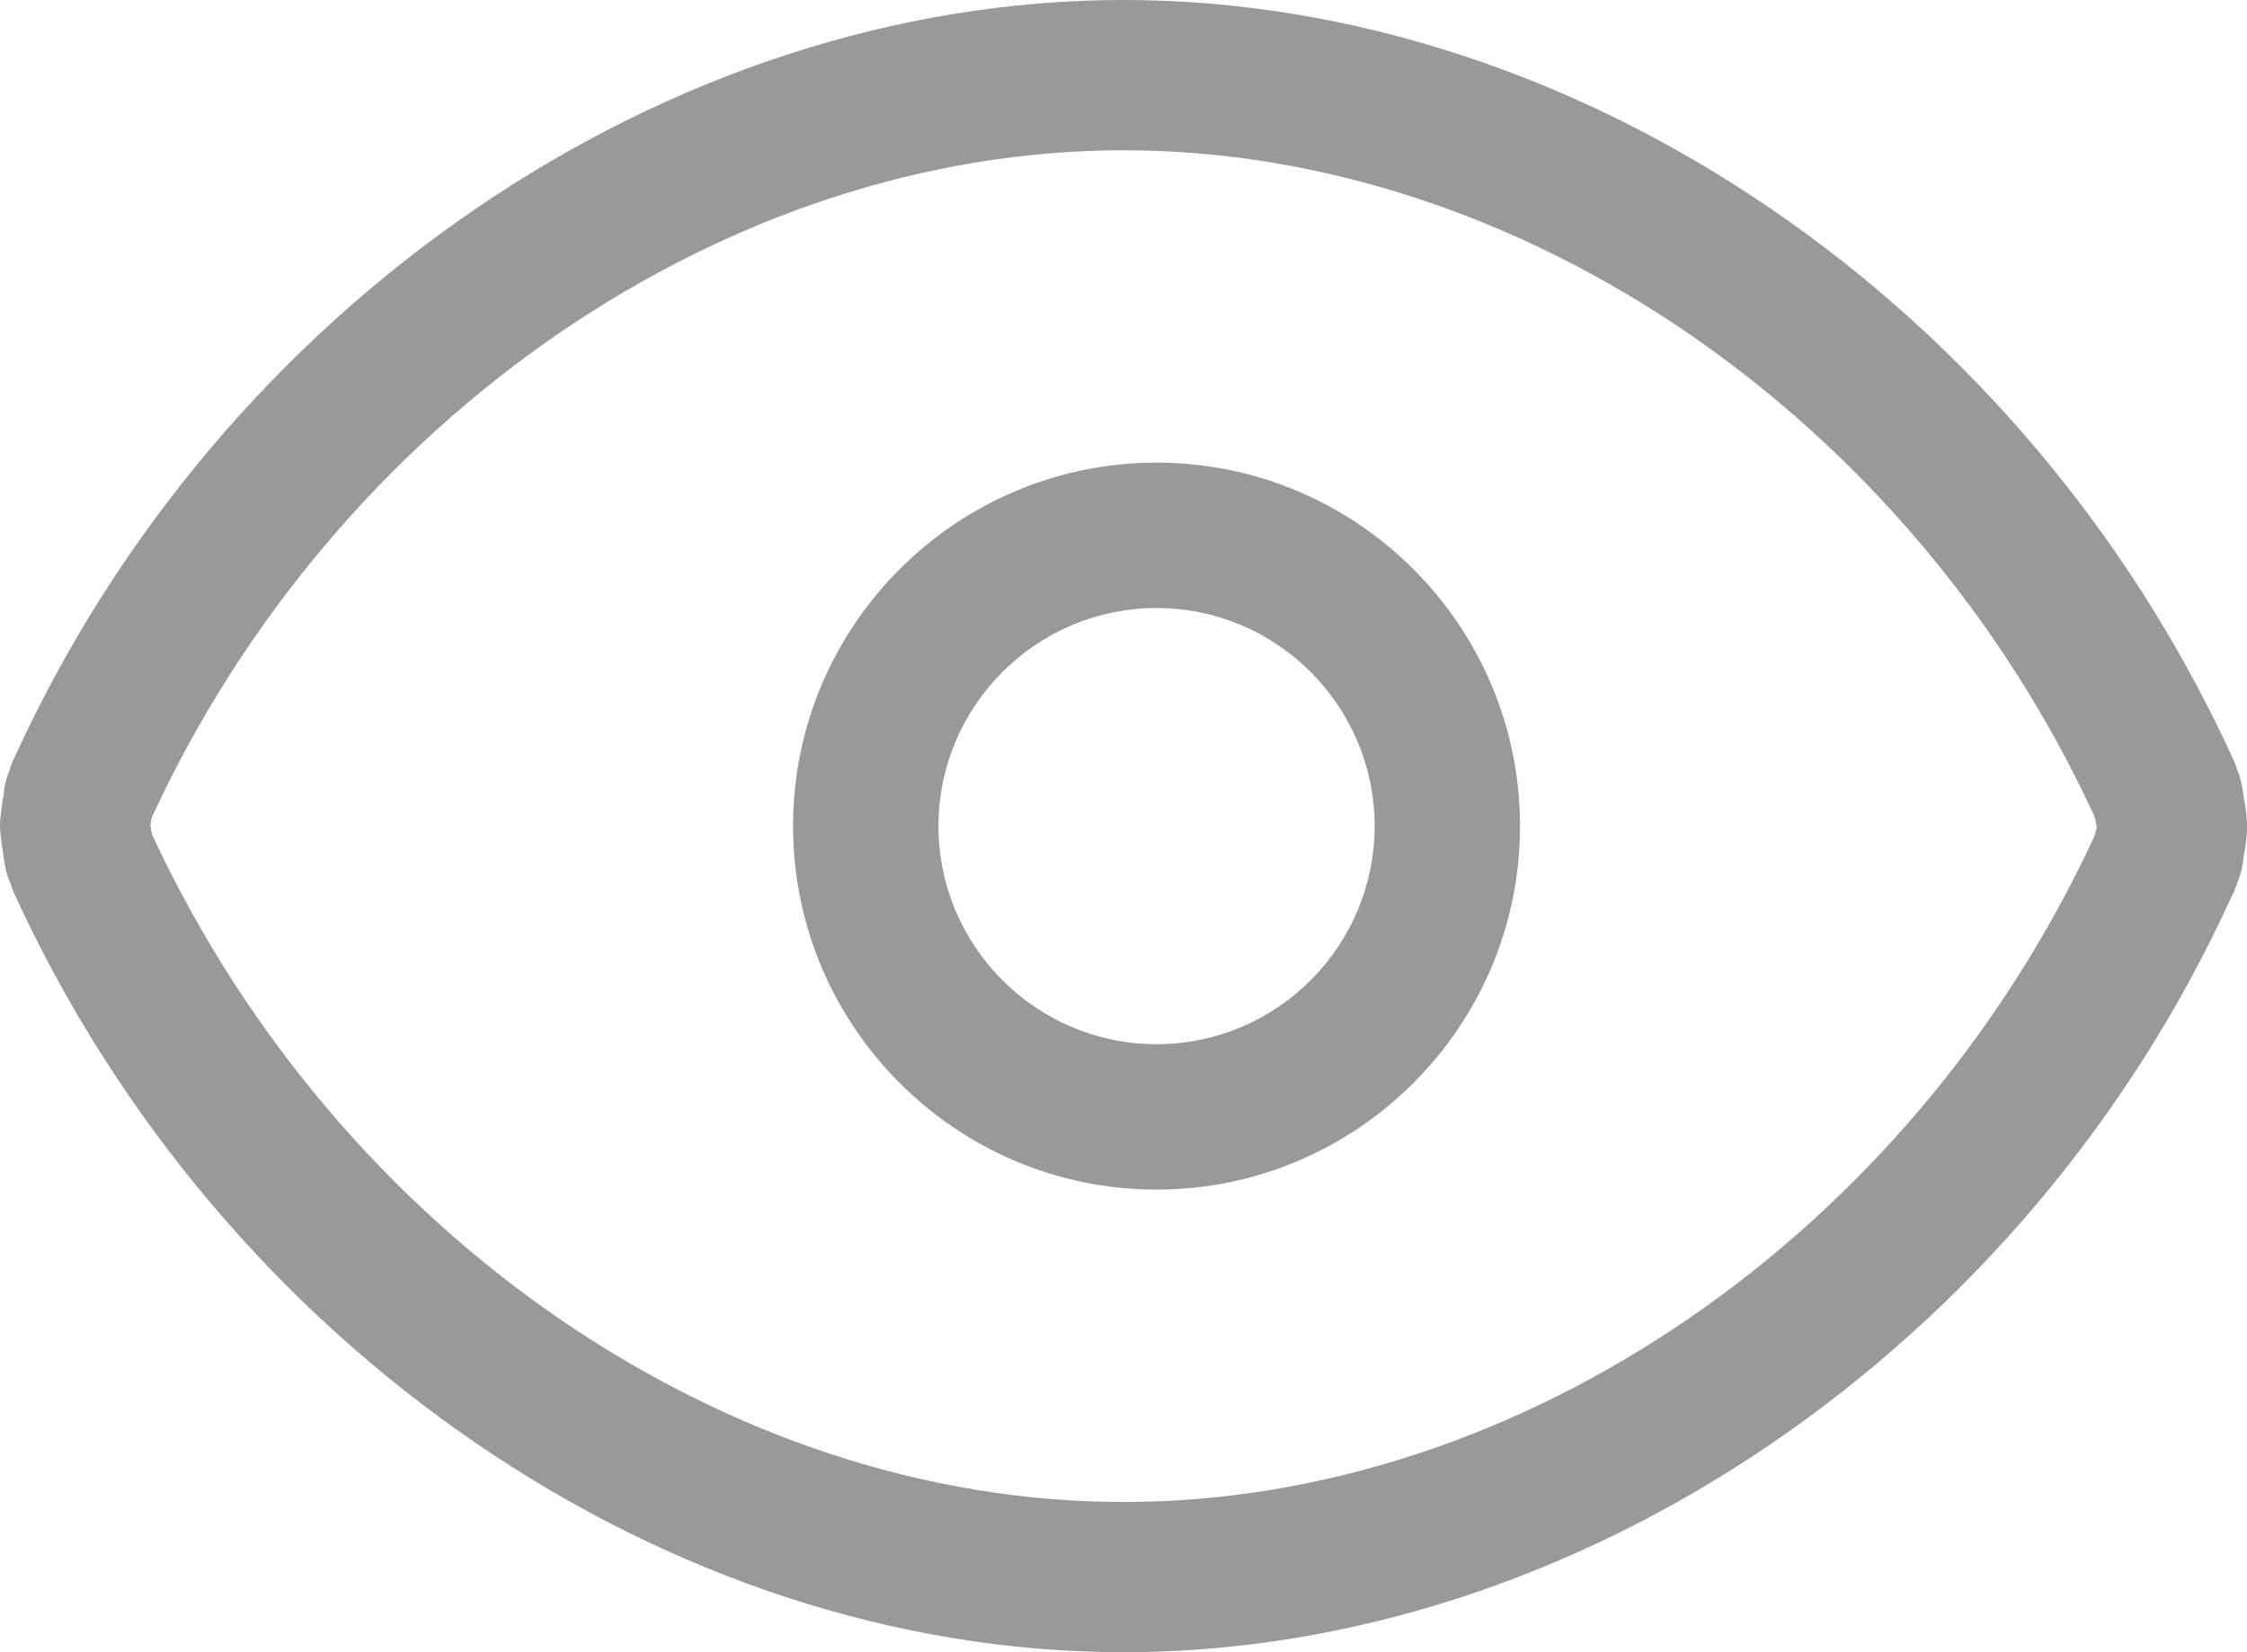 <?xml version="1.0" encoding="UTF-8"?>
<svg width="34px" height="25px" viewBox="0 0 34 25" version="1.1" xmlns="http://www.w3.org/2000/svg" xmlns:xlink="http://www.w3.org/1999/xlink">
    <title>编组</title>
    <g id="页面-1" stroke="none" stroke-width="1" fill="none" fill-rule="evenodd">
        <g id="3.9首页-资讯详情" transform="translate(-507, -337)" fill="#999999" fill-rule="nonzero">
            <g id="编组" transform="translate(507, 337)">
                <path d="M34,12.504 C34,12.299 33.965,12.128 33.956,12.107 C33.948,12.006 33.914,11.821 33.882,11.724 C33.873,11.7 33.862,11.675 33.852,11.65 C33.835,11.595 33.816,11.54 33.795,11.497 C30.66,4.621 23.91,0 17.001,0 C10.093,0 3.343,4.617 0.222,11.456 C0.185,11.53 0.158,11.601 0.142,11.663 C0.134,11.683 0.126,11.702 0.119,11.72 C0.057,11.902 0.056,12.028 0.061,11.995 C0.032,12.128 0.005,12.392 0.005,12.392 C-0.002,12.472 -0.002,12.536 0.007,12.615 C0.007,12.615 0.033,12.846 0.046,12.893 C0.05,12.959 0.066,13.054 0.085,13.141 L0.084,13.141 C0.1,13.215 0.123,13.287 0.155,13.357 C0.171,13.411 0.19,13.462 0.206,13.5 C3.346,20.377 10.094,25 17.001,25 C23.911,25 30.661,20.381 33.761,13.577 C33.809,13.488 33.84,13.404 33.861,13.331 C33.871,13.309 33.879,13.289 33.885,13.269 C33.94,13.111 33.951,12.974 33.946,12.974 L33.945,12.975 C33.967,12.865 34,12.7 34,12.504 Z M31.711,12.588 C31.71,12.593 31.707,12.599 31.705,12.604 C31.701,12.619 31.695,12.636 31.691,12.653 C28.901,18.682 23.011,22.727 17.001,22.727 C11.006,22.727 5.126,18.693 2.308,12.644 C2.301,12.623 2.296,12.603 2.289,12.583 C2.288,12.563 2.284,12.547 2.283,12.536 C2.28,12.524 2.278,12.506 2.276,12.491 L2.276,12.476 C2.283,12.451 2.288,12.425 2.29,12.397 C2.295,12.383 2.299,12.368 2.304,12.352 C5.095,6.321 10.991,2.274 17.001,2.274 C23.013,2.274 28.908,6.324 31.69,12.347 C31.692,12.358 31.695,12.368 31.699,12.376 C31.701,12.386 31.704,12.396 31.708,12.407 C31.715,12.452 31.72,12.496 31.726,12.519 C31.718,12.542 31.715,12.564 31.711,12.588 Z" id="形状"></path>
                <path d="M17.5,7 C14.468,7 12,9.467 12,12.5 C12,15.532 14.468,18 17.5,18 C20.532,18 23,15.532 23,12.5 C23,9.467 20.532,7 17.5,7 Z M17.5,15.8 C15.682,15.8 14.2,14.319 14.2,12.5 C14.2,10.681 15.682,9.2 17.5,9.2 C19.319,9.2 20.8,10.681 20.8,12.5 C20.8,14.319 19.319,15.8 17.5,15.8 Z" id="形状"></path>
            </g>
        </g>
    </g>
</svg>